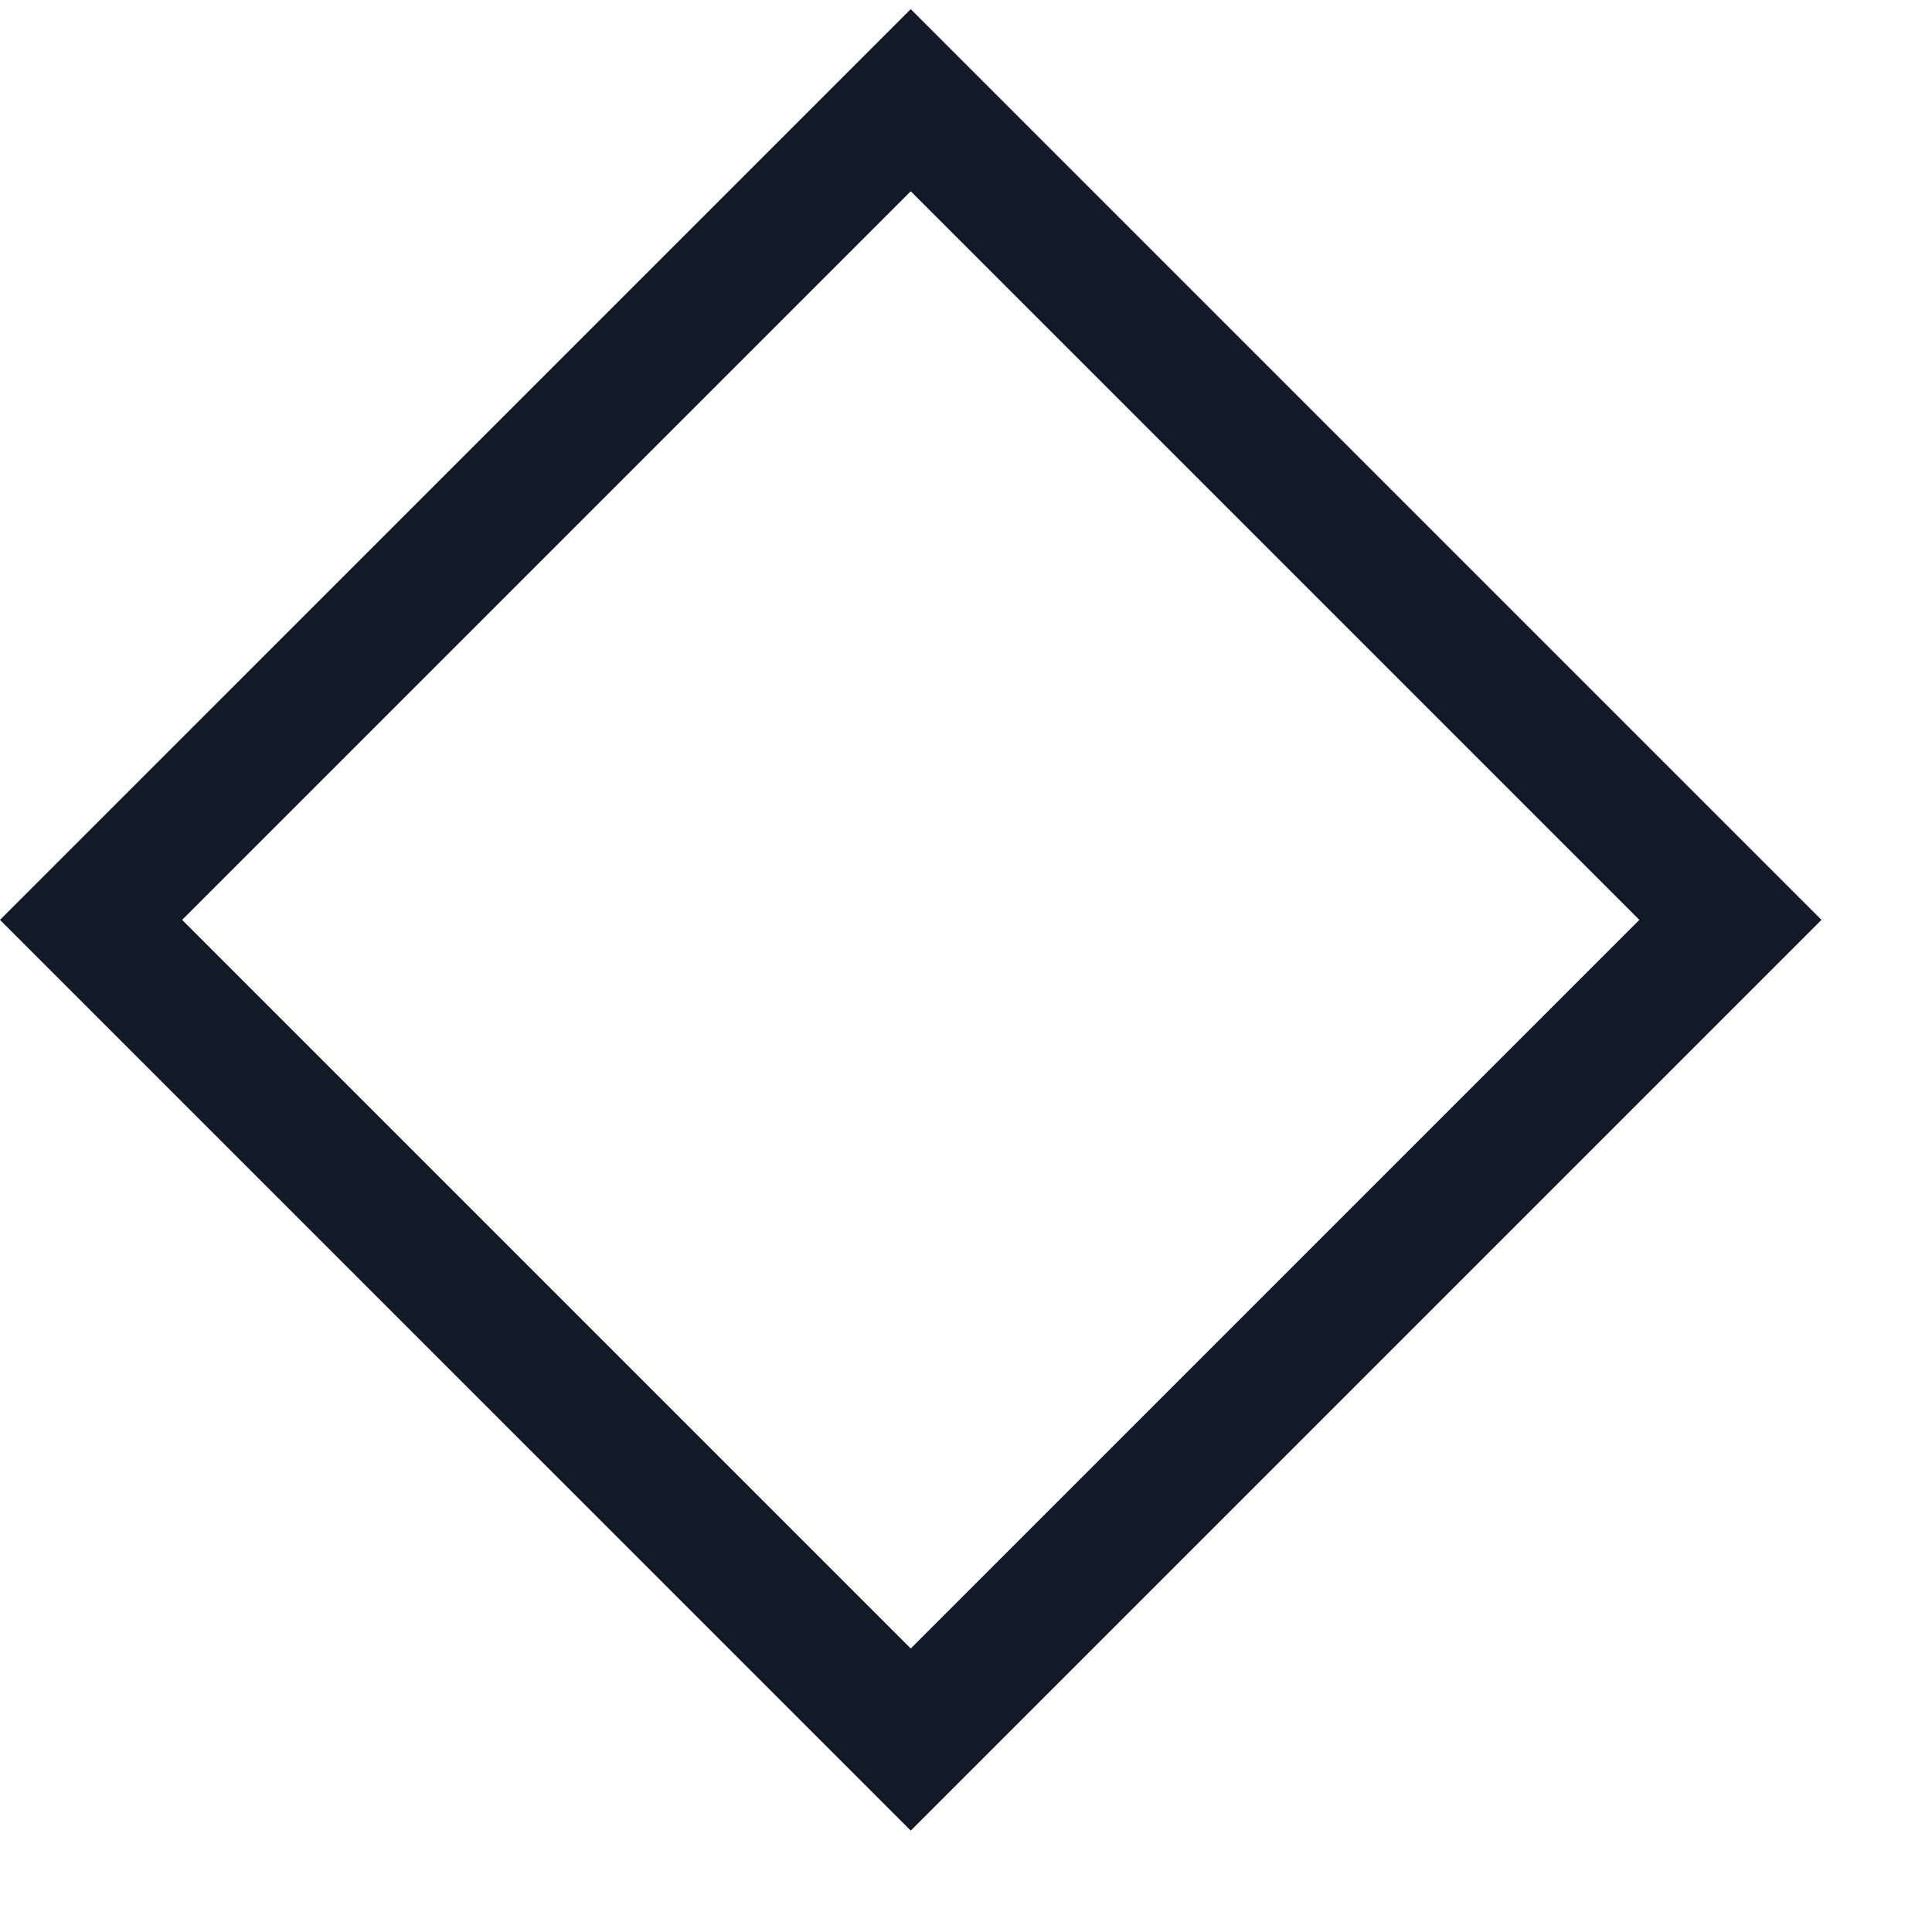 <svg width="15" height="15" viewBox="0 0 15 15" fill="none" xmlns="http://www.w3.org/2000/svg">
<path fill-rule="evenodd" clip-rule="evenodd" d="M7.071 1.485L12.728 7.142L7.071 12.799L1.414 7.142L7.071 1.485ZM14.142 7.142L7.071 14.213L-4.55379e-05 7.142L7.071 0.071L14.142 7.142Z" fill="#121927"/>
</svg>
